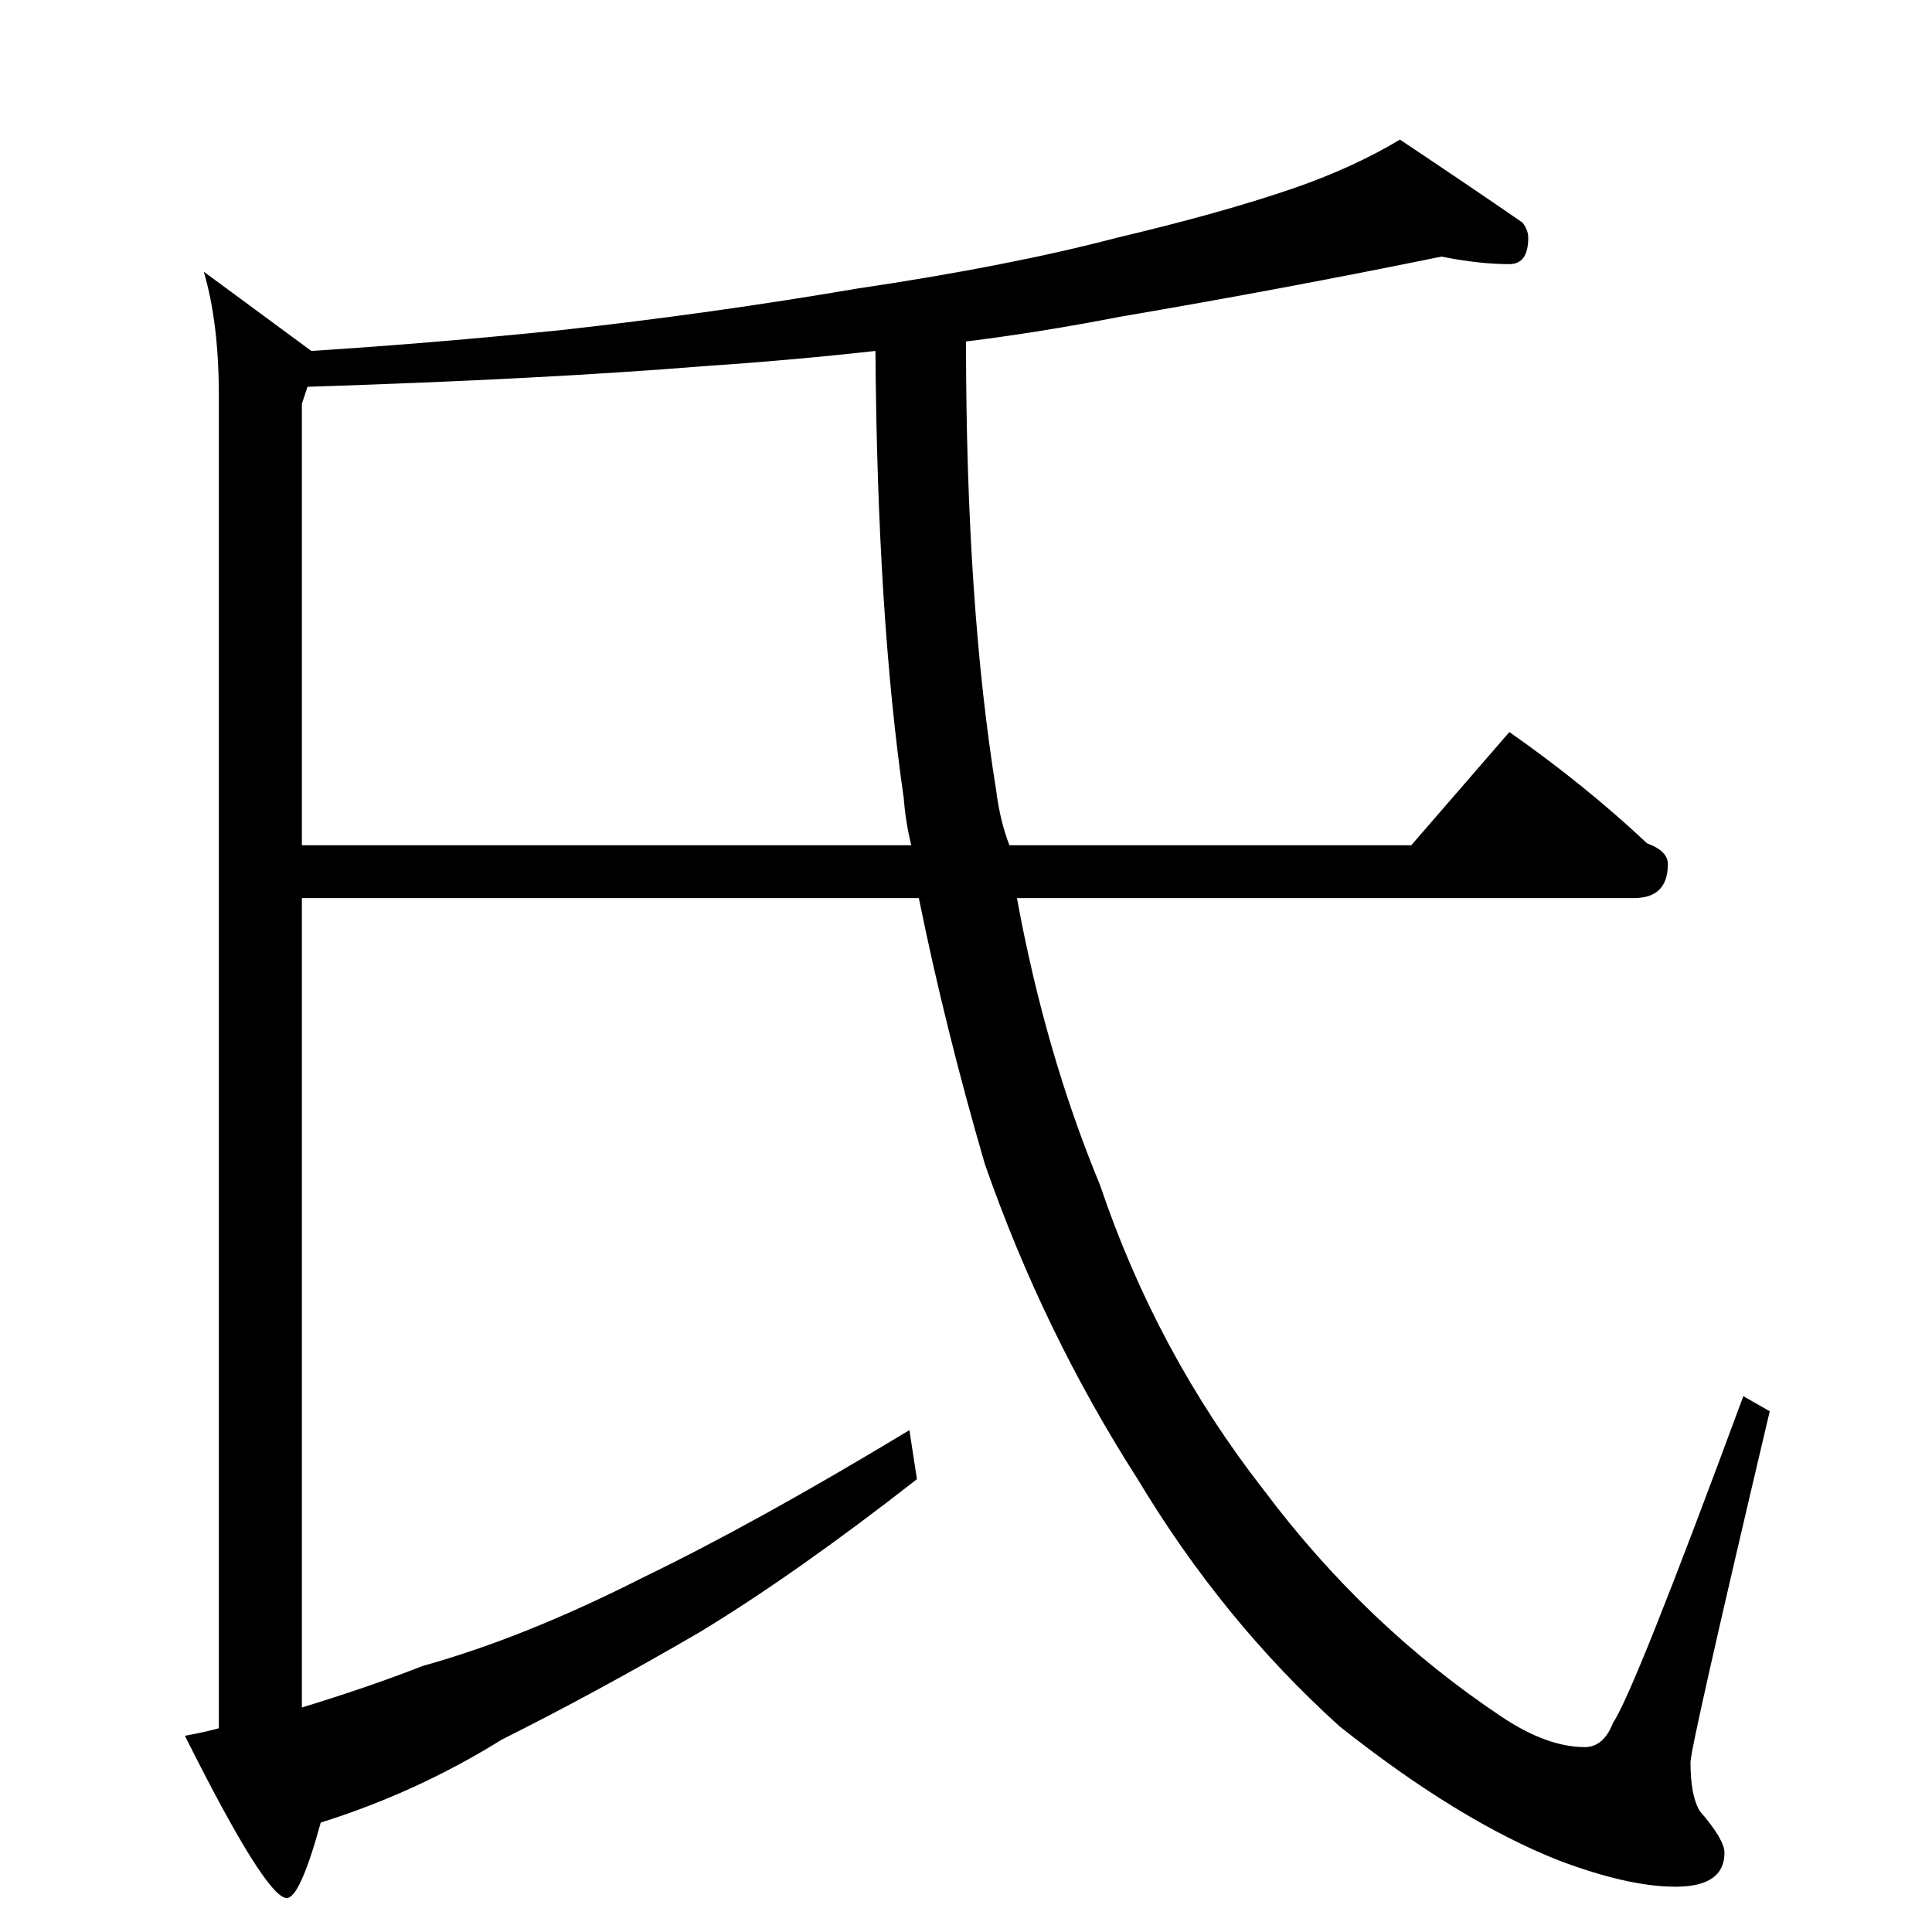 <?xml version="1.0" standalone="no"?>
<!DOCTYPE svg PUBLIC "-//W3C//DTD SVG 1.1//EN" "http://www.w3.org/Graphics/SVG/1.1/DTD/svg11.dtd" >
<svg xmlns="http://www.w3.org/2000/svg" xmlns:xlink="http://www.w3.org/1999/xlink" version="1.1" viewBox="0 -204 1024 1024">
  <g transform="matrix(1 0 0 -1 0 820)">
   <path fill="currentColor"
d="M764 888q-83 -17 -171 -32q-41 -8 -81 -13q0 -139 16 -238q2 -16 7 -29h213l52 60q40 -28 73 -59q11 -4 11 -11q0 -18 -18 -18h-327q15 -82 44 -152q30 -89 87 -162q54 -72 126 -120q24 -16 44 -16q10 0 15 13q11 16 69 173l14 -8q-42 -178 -42 -186q0 -18 5 -26
q13 -15 13 -22q0 -18 -26 -18q-25 0 -62 14q-53 21 -116 71q-62 56 -107 131q-50 78 -81 167q-21 72 -35 141h-327v-429q36 11 64 22q54 15 117 47q60 29 141 78l4 -26q-64 -50 -115 -81q-55 -32 -105 -57q-45 -28 -96 -44q-11 -40 -18 -40q-11 0 -54 86q11 2 18 4v706
q0 39 -8 66l57 -42q63 4 132 11q81 9 157 22q81 12 138 27q55 13 93 26q32 11 57 26q36 -24 65 -44q3 -4 3 -8q0 -14 -10 -14q-16 0 -36 4zM483 576q-3 12 -4 25q-14 97 -15 237q-45 -5 -90 -8q-86 -7 -211 -11l-3 -9v-234h323z" />
  </g>

</svg>
